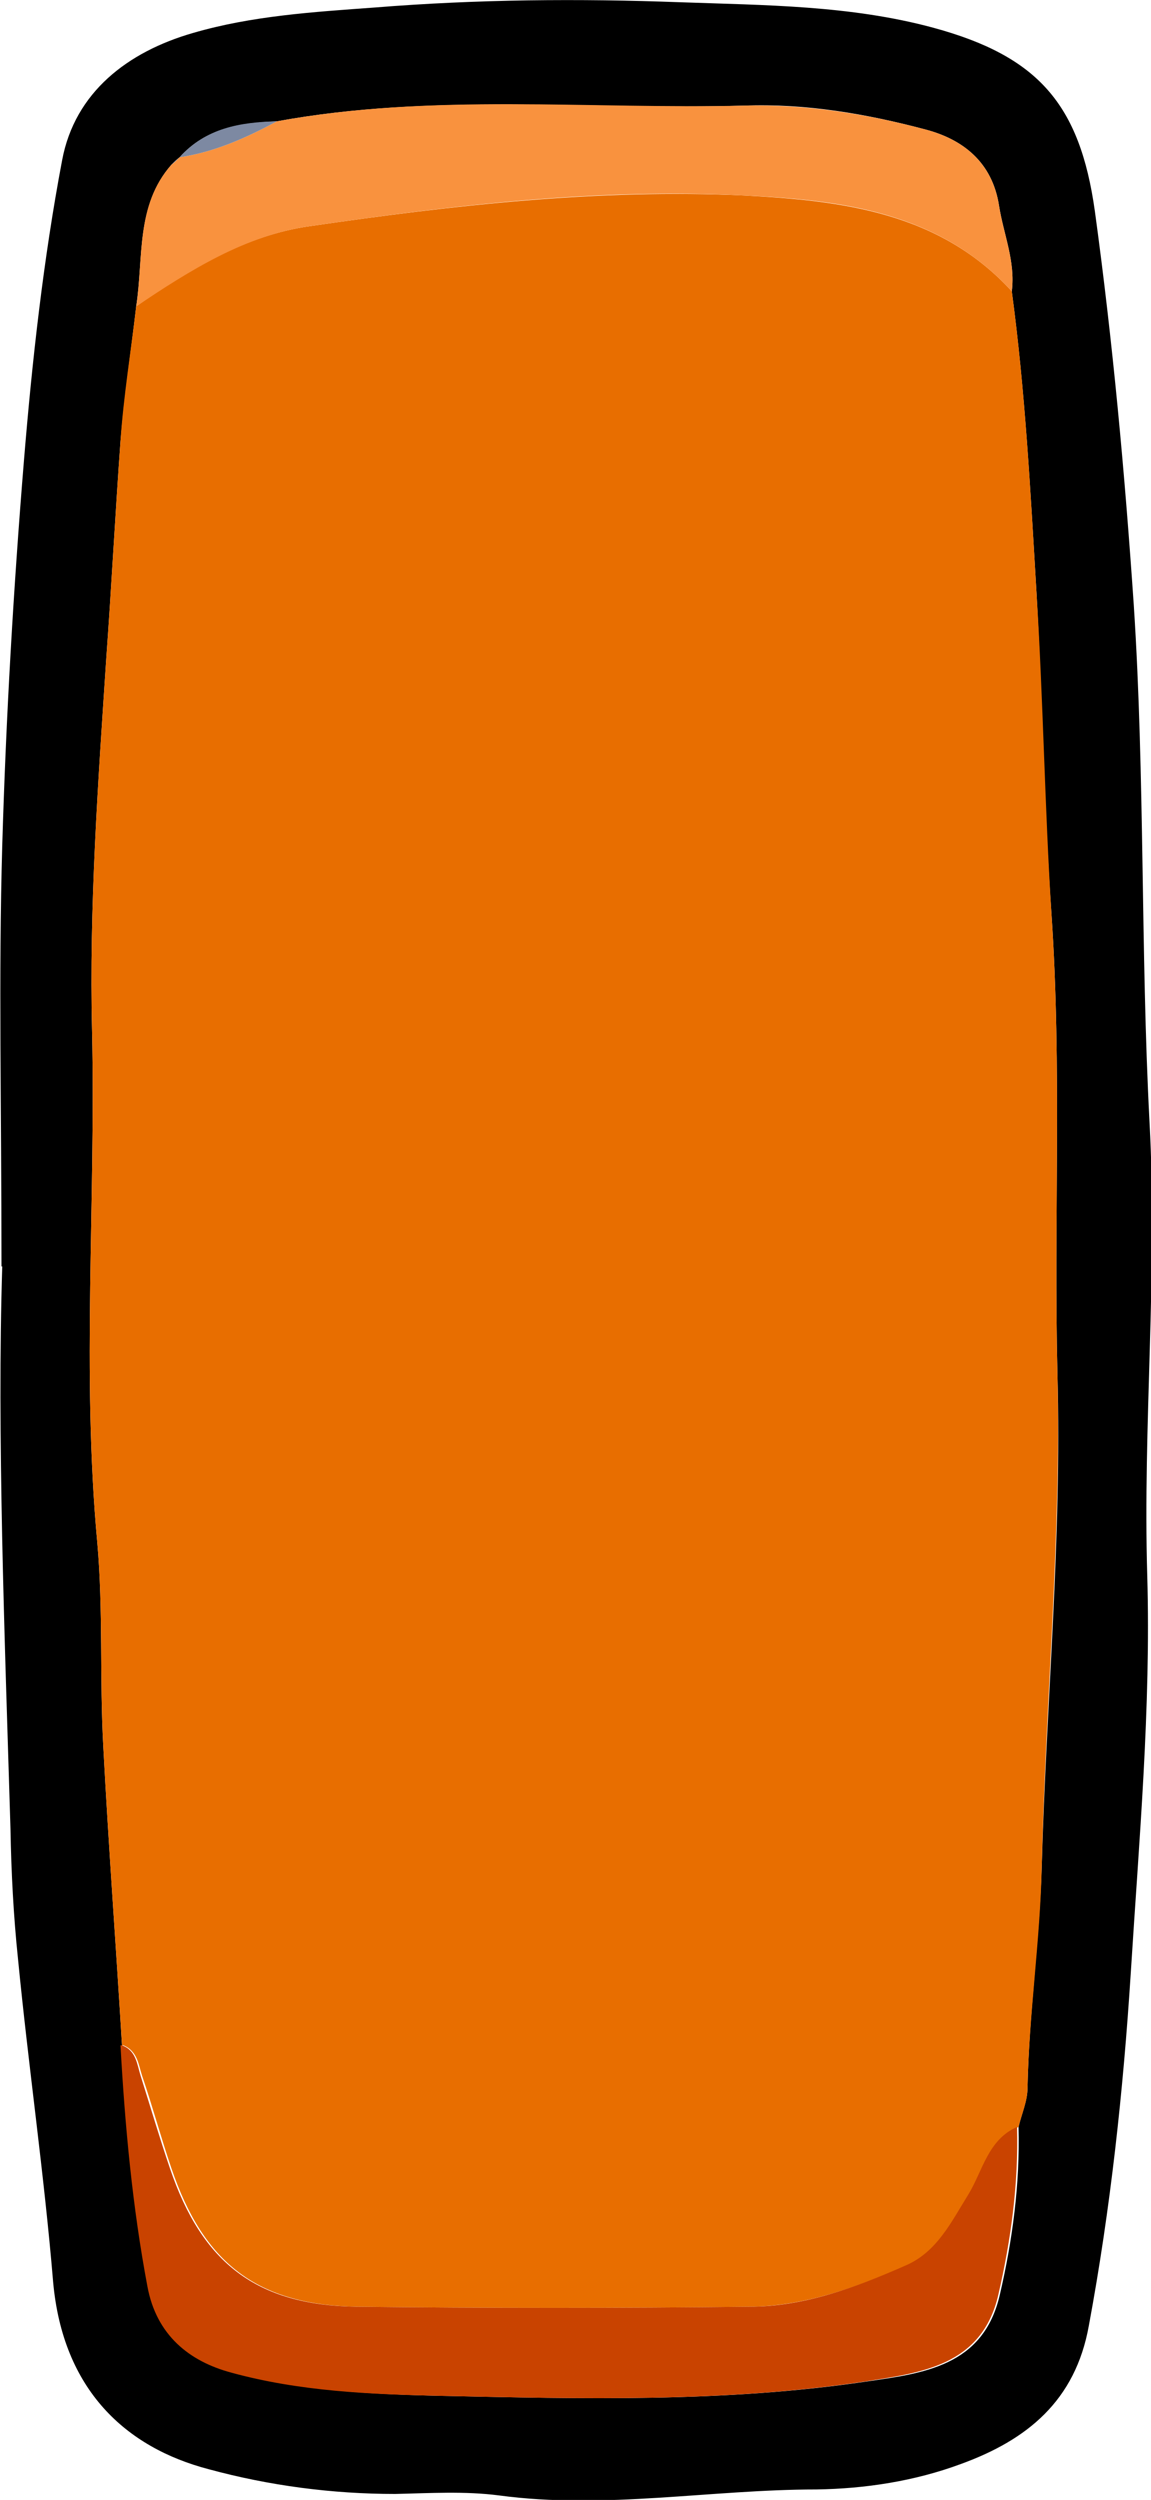 <?xml version="1.0" encoding="UTF-8"?>
<svg id="Layer_2" data-name="Layer 2" xmlns="http://www.w3.org/2000/svg" width="153.8" height="333.8" viewBox="0 0 153.8 333.8">
  <defs>
    <style>
      .cls-1 {
        fill: #7d89a2;
      }

      .cls-2 {
        fill: #e86e00;
      }

      .cls-3 {
        fill: #c94300;
      }

      .cls-4 {
        fill: #f9923e;
      }
    </style>
  </defs>
  <g id="Top">
    <g>
      <path d="m.2,169.1c0-21.4-.4-38.8.1-56.2.5-17.1,1.5-34.3,2.9-51.4,1.1-13.4,2.6-26.9,5.1-40.1,1.7-9.1,8.8-14.5,17.5-17,7.9-2.3,16.1-2.8,24.3-3.4C63.8-.1,77.4-.2,90.9.3c11.3.4,22.7.4,33.8,3.4,14,3.8,19.6,10.2,21.6,24.5,2.4,17.5,4,35,5.2,52.6,1.5,23,.9,46,2.1,69,1.1,20.3-.9,40.4-.3,60.6.5,17.7-1.1,35.4-2.2,53-1,15.7-2.7,31.5-5.6,47.1-1.8,10.1-8.3,15.3-17.1,18.5-6.2,2.3-12.8,3.3-19.3,3.4-14.1,0-28.2,2.7-42.4.8-4.6-.6-9.3-.3-13.9-.2-8.4,0-16.8-1.1-24.9-3.3-11.1-2.9-19.5-10.6-20.8-25-1.2-14.4-3.3-28.8-4.7-43.2-.6-5.7-.9-11.6-1-17.3-.8-26.4-1.8-52.7-1.1-75.1ZM24,21c-.4.3-.7.6-1.1,1-4.8,5.5-3.7,12.5-4.7,18.9-.7,6-1.6,12-2.1,18-.7,9.7-1.2,19.3-1.9,29-1.1,16.6-2.3,33.2-1.9,49.8.5,22.8-1.4,45.6.7,68.3.8,9,.3,18.1.8,27.2.7,13.3,1.7,26.6,2.5,39.9.5,10.8,1.6,21.5,3.6,32.2,1.2,6.6,5.6,10,11.2,11.5,9,2.4,18.5,2.9,27.8,3.1,18.9.4,37.9.9,56.8-1.9,7.6-1.1,15.7-2,17.9-11.6,1.7-7.3,2.7-14.8,2.5-22.4.4-1.7,1.2-3.5,1.2-5.2.2-9.9,1.6-19.7,1.9-29.5.6-21.9,2.7-43.8,2.1-65.8-.5-20.5.6-41-.8-61.5-1-14.3-1.2-28.6-2-42.9-.8-13.4-1.5-26.8-3.3-40.2.5-4-1.1-7.6-1.7-11.4-.9-5.9-4.9-8.9-9.8-10.2-7.9-2.1-16-3.5-24.2-3.2-20.8.6-41.8-1.7-62.5,2.1-4.9.2-9.5.9-13,4.8h0Z"/>
      <path class="cls-2" d="m16.3,273.1c-.8-13.3-1.8-26.6-2.5-39.9-.5-9.1,0-18.2-.8-27.2-2.1-22.8-.2-45.5-.7-68.3-.4-16.6.8-33.2,1.9-49.8.7-9.7,1.2-19.3,1.9-29,.4-6,1.4-12,2.1-18,7.1-4.9,14.6-9.5,23.2-10.7,19.2-2.8,38.6-5,58-4.1,13.1.7,26.1,2.2,35.8,12.8,1.8,13.3,2.5,26.7,3.3,40.2.9,14.3,1.1,28.6,2,42.9,1.4,20.5.3,41,.8,61.5.5,22-1.6,43.9-2.1,65.8-.2,9.8-1.7,19.6-1.9,29.5,0,1.8-.8,3.5-1.2,5.2-3.9,1.7-4.6,5.8-6.5,9-2.3,3.7-4.2,7.6-8.4,9.5-6.7,2.9-13.6,5.4-20.9,5.5-17.5.2-35,.2-52.5,0-13.4-.2-20.6-5.8-24.9-18.5-1.4-4.1-2.5-8.2-3.9-12.3-.5-1.5-.6-3.3-2.5-4.1Z"/>
      <path class="cls-3" d="m16.3,273.1c1.9.7,2,2.5,2.5,4.1,1.3,4.1,2.5,8.2,3.9,12.3,4.3,12.7,11.6,18.3,24.9,18.5,17.5.2,35,.2,52.5,0,7.4,0,14.3-2.6,20.9-5.5,4.2-1.8,6.1-5.8,8.4-9.5,1.9-3.1,2.6-7.3,6.5-9,.2,7.6-.8,15-2.5,22.4-2.2,9.5-10.3,10.4-17.9,11.6-18.8,2.8-37.8,2.3-56.8,1.9-9.3-.2-18.7-.6-27.8-3.1-5.6-1.5-10-5-11.2-11.5-2-10.6-3-21.4-3.6-32.2Z"/>
      <path class="cls-4" d="m135.2,38.9c-9.7-10.6-22.7-12.2-35.8-12.8-19.5-1-38.8,1.3-58,4.1-8.6,1.2-16,5.9-23.2,10.7,1-6.5-.1-13.5,4.7-18.9.4-.3.7-.6,1.1-1,0,0,0,0,0,0,4.7-.7,8.9-2.6,13-4.8,20.7-3.8,41.7-1.6,62.5-2.1,8.2-.2,16.3,1.1,24.2,3.2,4.9,1.3,8.9,4.3,9.8,10.2.6,3.8,2.2,7.4,1.7,11.4Z"/>
      <path class="cls-1" d="m37,16.2c-4.1,2.2-8.3,4.1-13,4.8,3.5-3.9,8.1-4.7,13-4.8Z"/>
      <path class="cls-1" d="m24,21c-.4.3-.7.6-1.1,1,.4-.3.7-.6,1.1-1Z"/>
    </g>
  </g>
</svg>